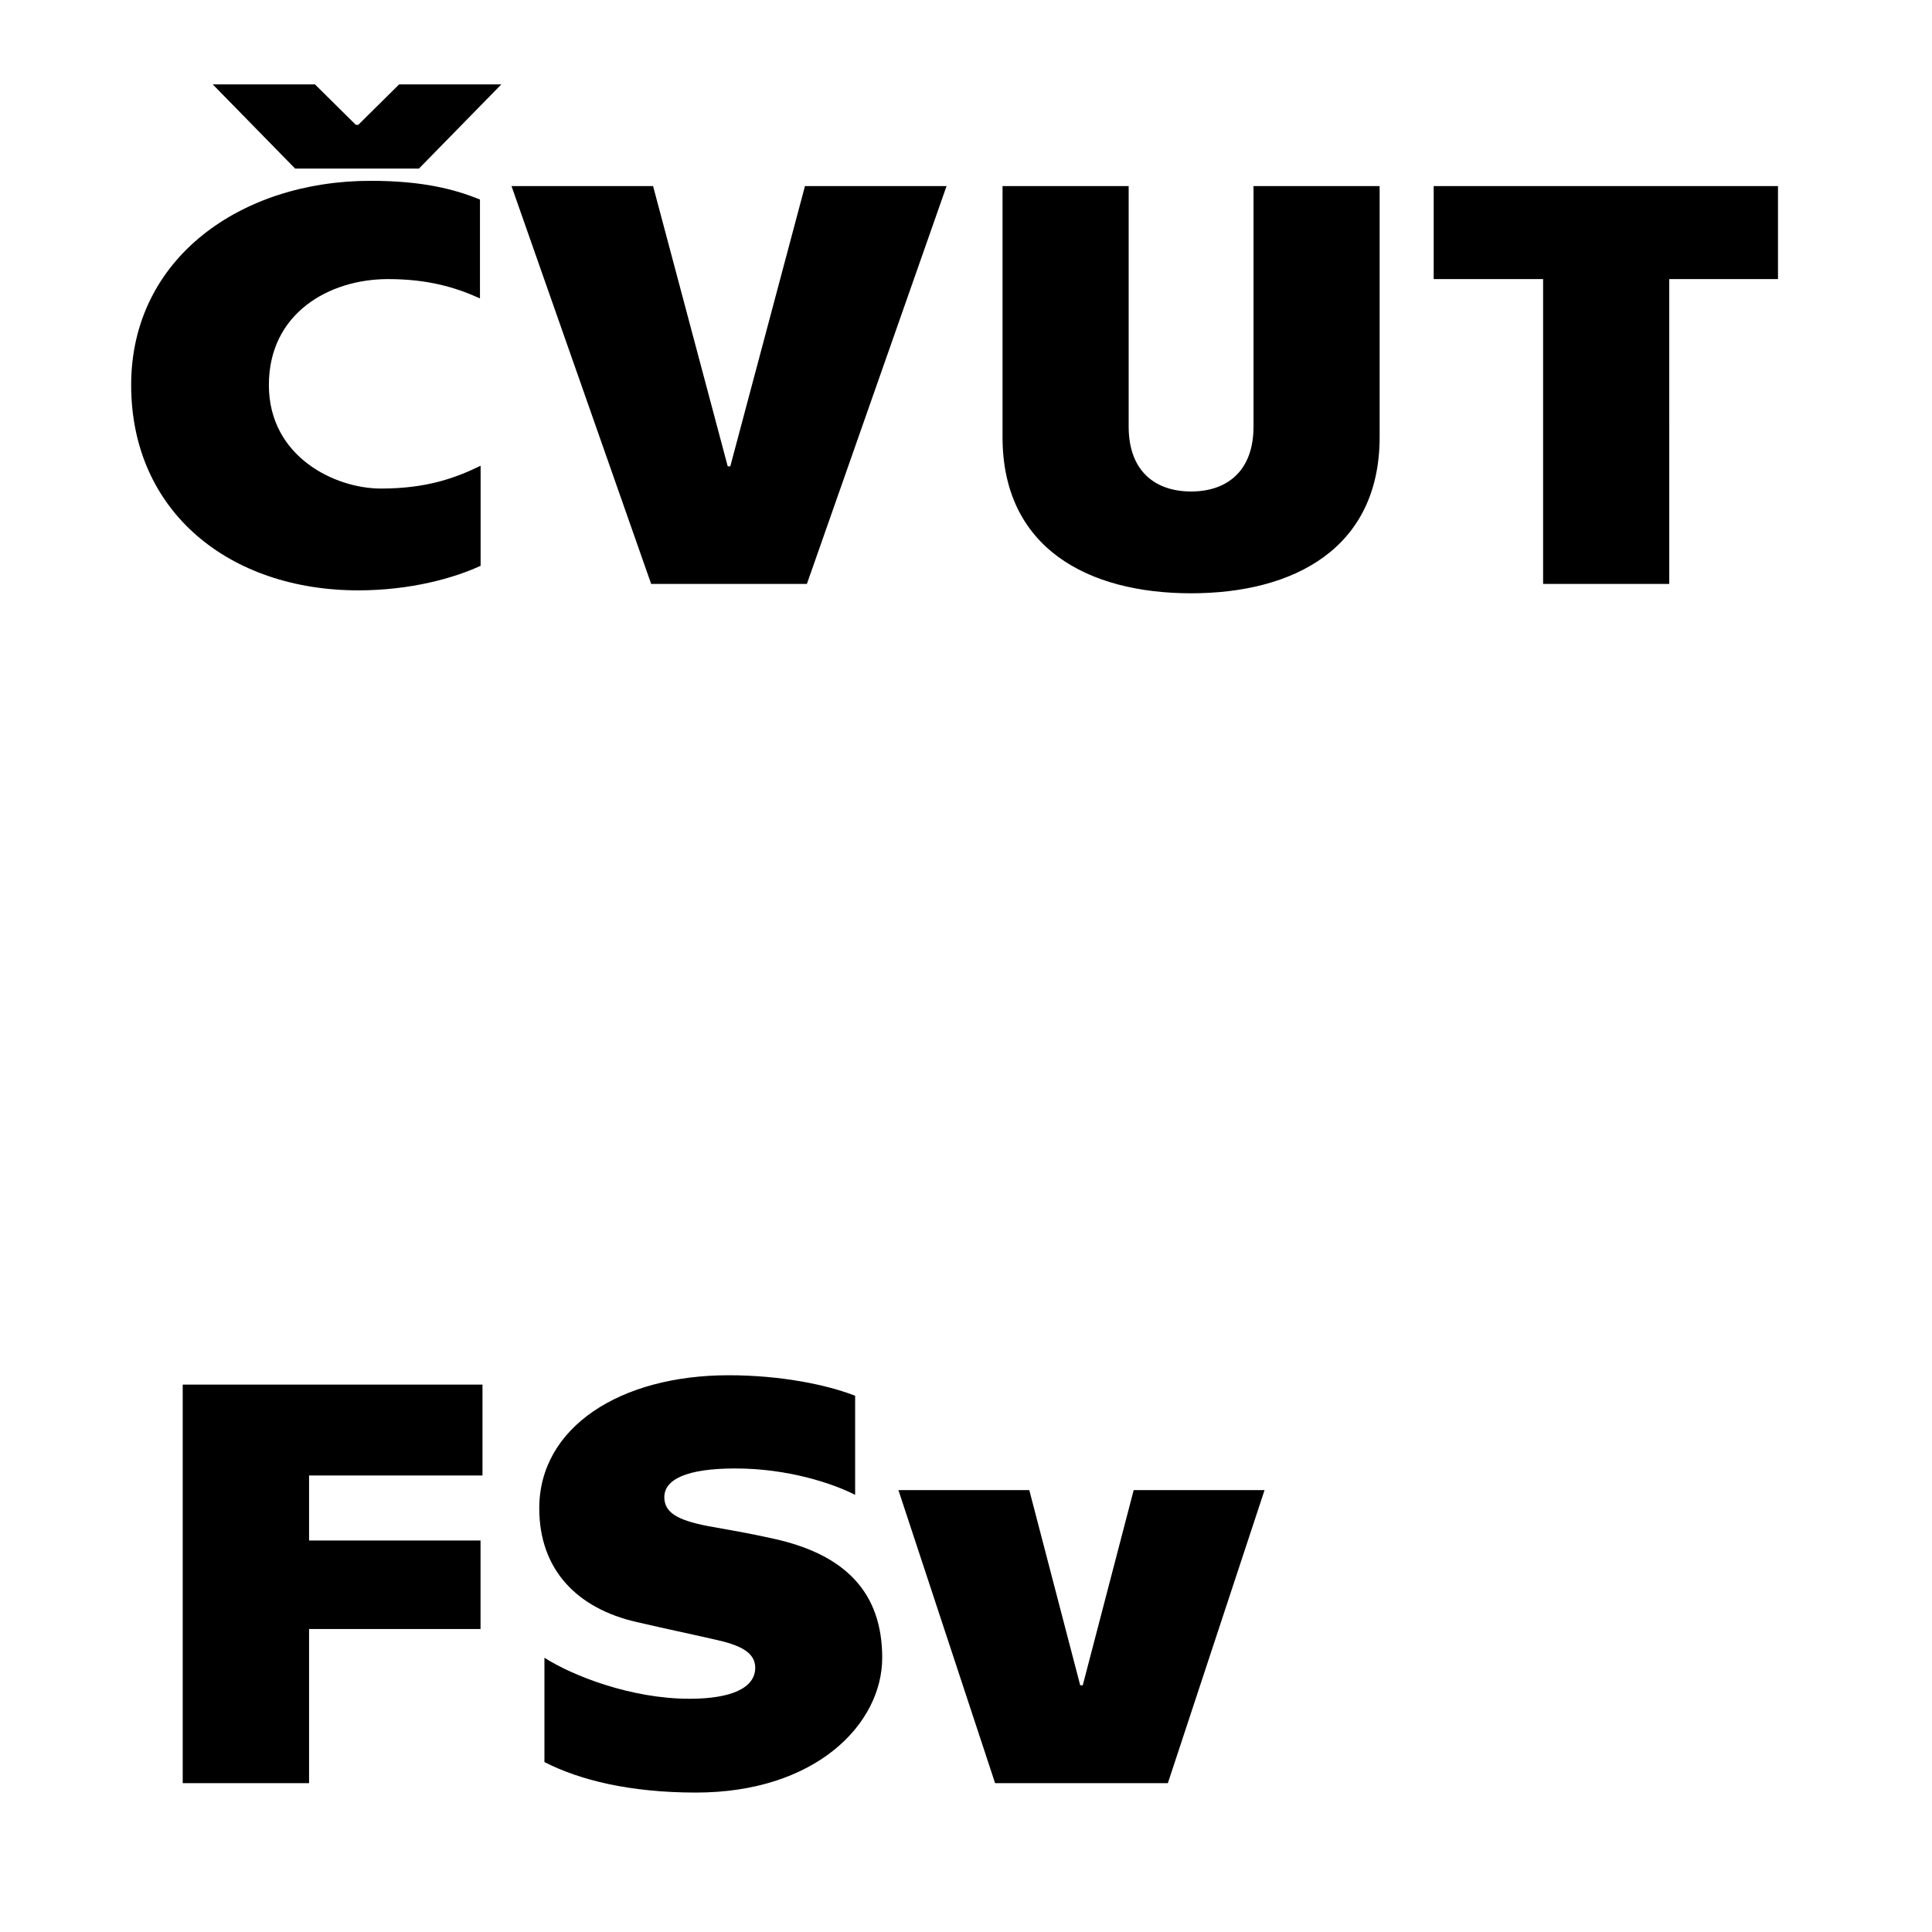 <?xml version="1.0" encoding="utf-8"?>
<svg version="1.1" xmlns="http://www.w3.org/2000/svg" x="0px" y="0px" viewBox="0 0 141.73 141.73" enable-background="new 0 0 141.73 141.73" xml:space="preserve">
<g>
	<g>
		<path fill="#00000" d="M113.201,20.474v22.361h9.254V20.474h7.977v-6.823h-25.257v6.823H113.201z M82.798,13.651h-9.253v18.412
			c0,8.155,6.278,11.46,13.832,11.46c7.555,0,13.832-3.305,13.832-11.46V13.651h-9.252v17.64c0,3.305-1.983,4.764-4.58,4.764
			s-4.579-1.459-4.579-4.764V13.651z M47.768,42.835h11.425l10.246-29.185H59.052l-5.478,20.558h-0.189l-5.476-20.558H37.523
			L47.768,42.835z M9.622,28.243c0,9.314,7.224,15.065,16.665,15.065c3.825,0,7.035-0.902,8.97-1.803v-7.339
			c-1.84,0.901-3.966,1.674-7.317,1.674c-3.352,0-8.215-2.318-8.215-7.597s4.438-7.769,8.733-7.769c2.927,0,4.958,0.602,6.752,1.417
			v-7.253c-1.889-0.771-4.25-1.373-8.026-1.373C17.693,13.264,9.622,18.929,9.622,28.243"/>
	</g>
	<polygon fill="#000000" points="15.607,6.191 21.65,12.366 30.734,12.366 36.777,6.191 29.28,6.191 26.281,9.159 26.105,9.159
		23.105,6.191"/>
	<g>
		<path fill="#000000" d="M35.395,101.574v6.665H22.673v4.771h12.579v6.492H22.673v11.308h-9.269v-29.236H35.395z"/>
		<path fill="#000000" d="M39.939,129.263v-7.653c2.081,1.334,6.384,3.01,10.64,3.01c3.122,0,4.824-0.816,4.824-2.277
			c0-1.16-1.183-1.678-2.933-2.063c-2.08-0.474-3.357-0.731-5.769-1.29c-4.351-0.989-7.141-3.828-7.141-8.342
			c0-5.934,5.911-9.761,13.903-9.761c3.783,0,7.188,0.688,9.269,1.505v7.267c-1.608-0.816-4.871-1.934-8.796-1.934
			c-3.593,0-5.202,0.816-5.202,2.106c0,1.117,0.946,1.676,3.122,2.106c1.607,0.301,2.79,0.472,4.917,0.946
			c5.25,1.16,7.945,3.956,7.945,8.727c0,4.858-4.871,9.891-13.667,9.891C46.229,131.5,42.541,130.597,39.939,129.263z"/>
		<path fill="#000000" d="M65.907,109.312h9.6l3.736,14.319h0.188l3.735-14.319h9.601l-7.094,21.498H72.999L65.907,109.312z"/>
	</g>
</g>
</svg>
